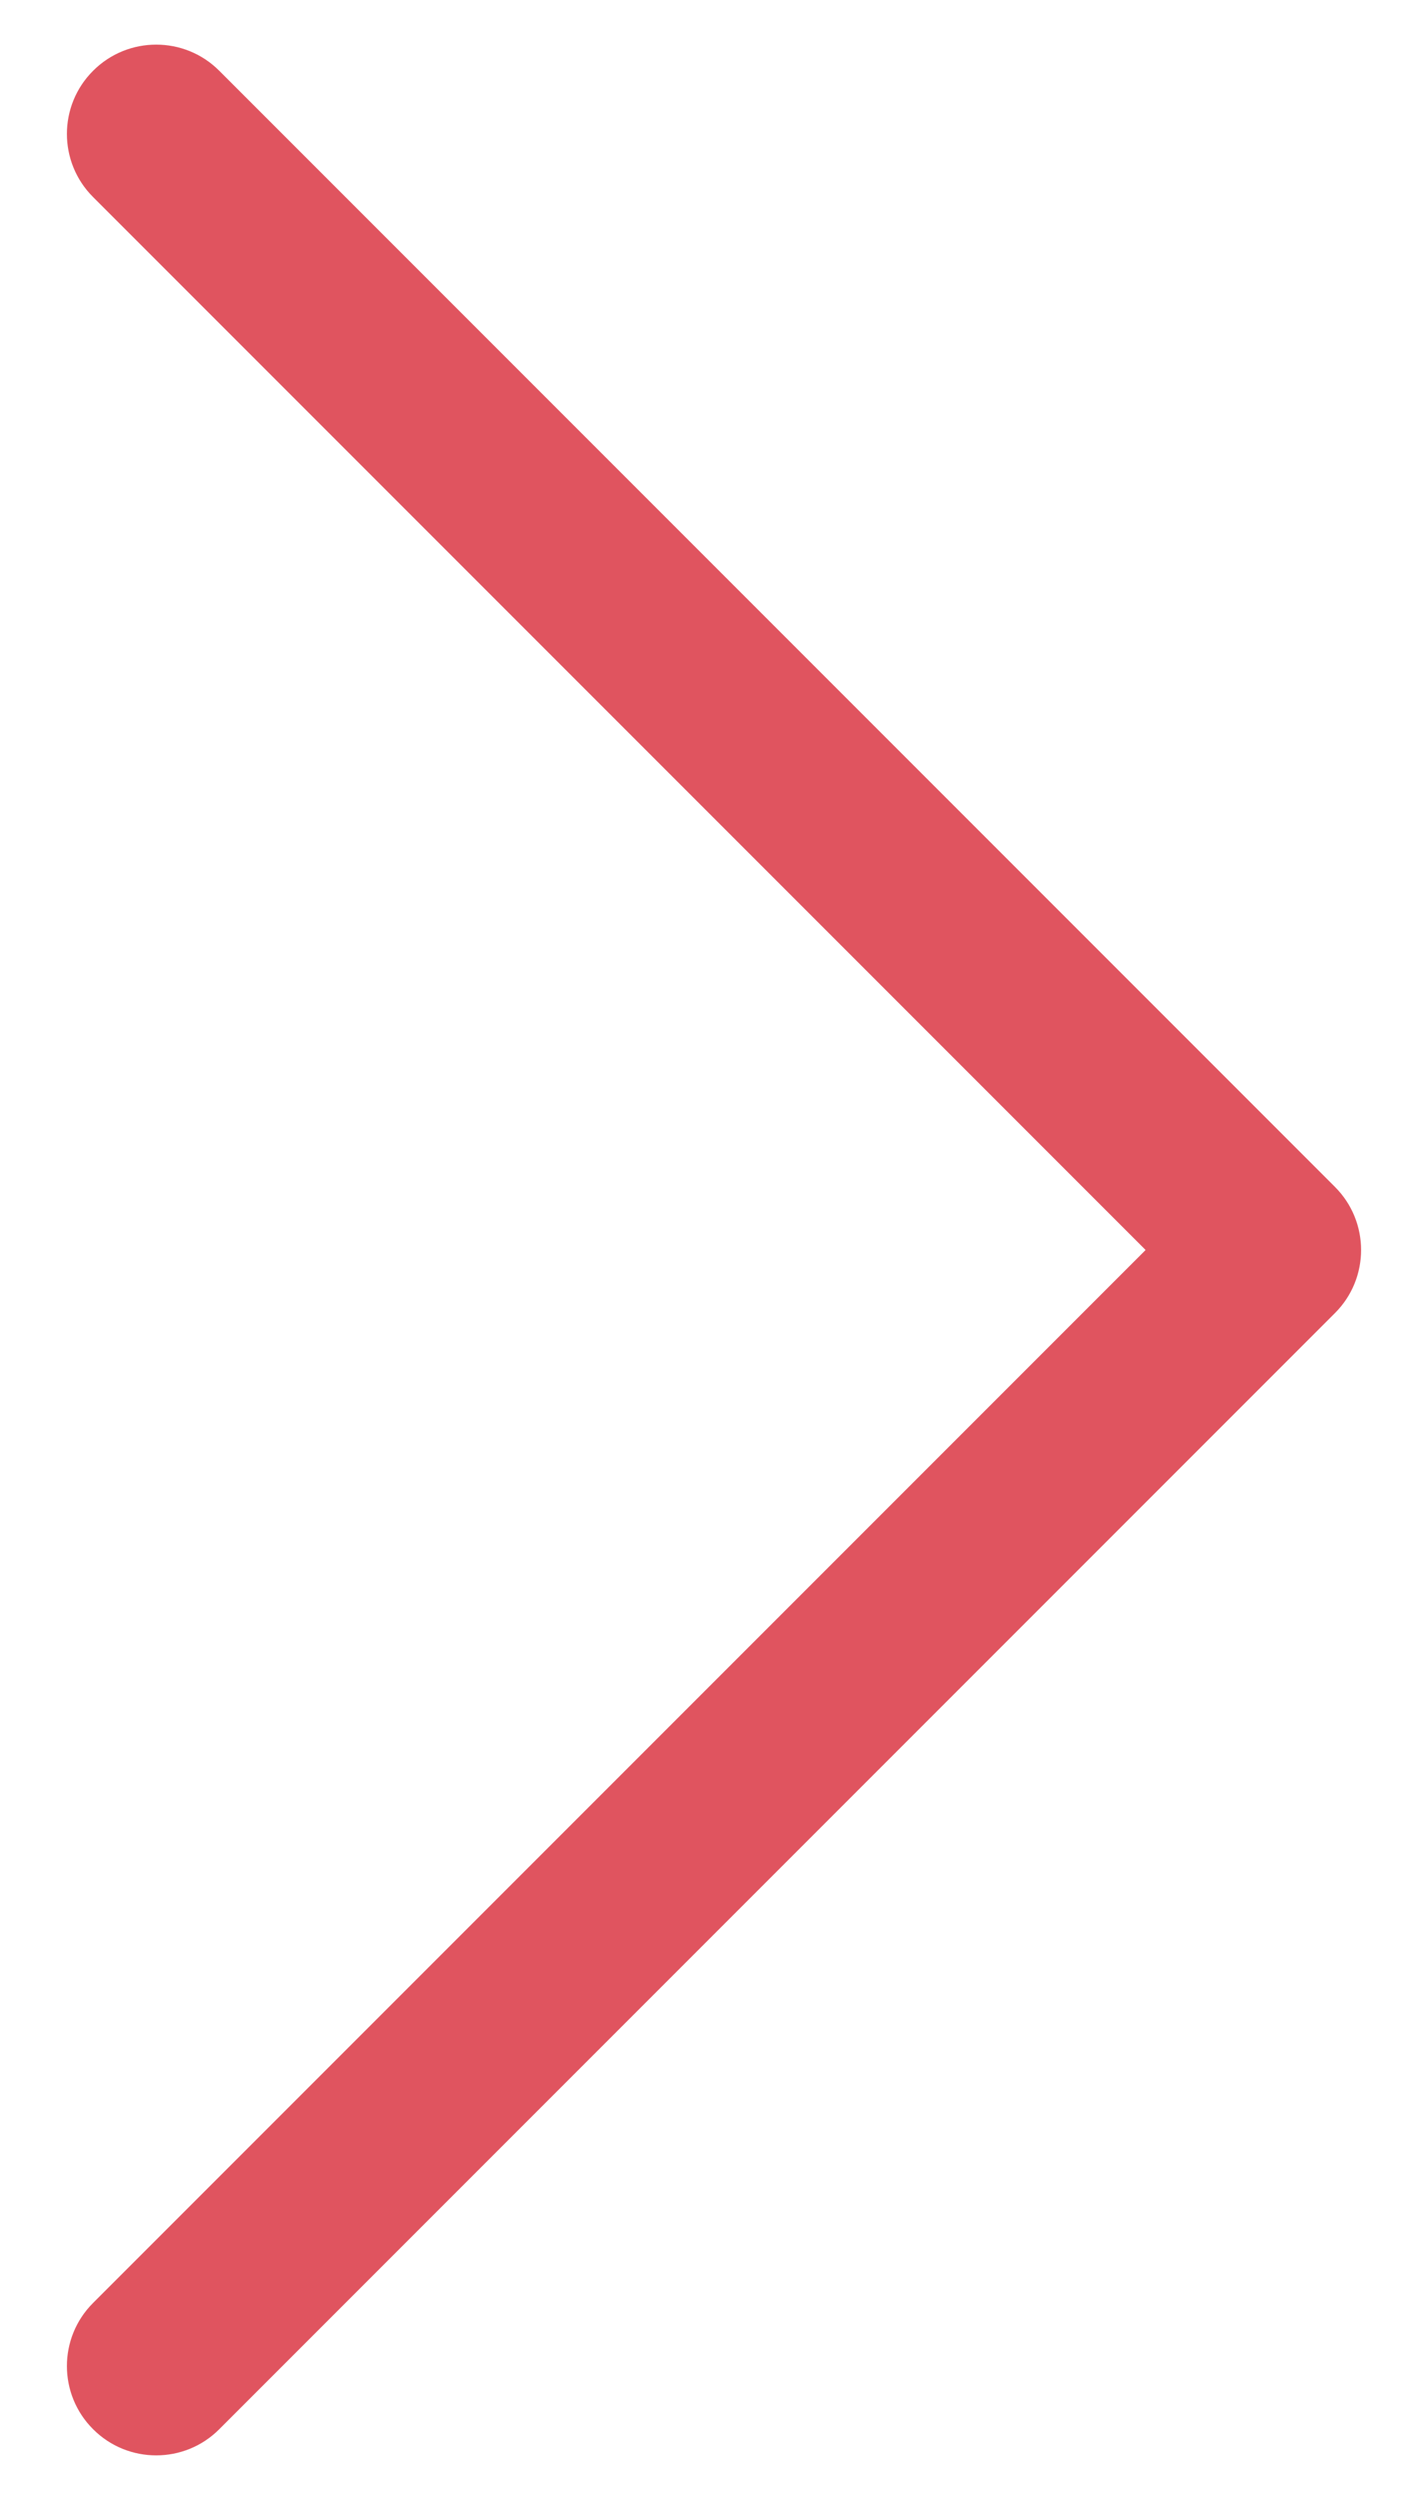 <svg width="16" height="28" viewBox="0 0 16 28" fill="none" xmlns="http://www.w3.org/2000/svg">
<path fill-rule="evenodd" clip-rule="evenodd" d="M1.043 0.793C1.433 0.402 2.067 0.402 2.457 0.793L14.957 13.293C15.348 13.683 15.348 14.317 14.957 14.707L2.457 27.207C2.067 27.598 1.433 27.598 1.043 27.207C0.652 26.817 0.652 26.183 1.043 25.793L12.836 14L1.043 2.207C0.652 1.817 0.652 1.183 1.043 0.793Z" fill="#E0545F"/>
</svg>
